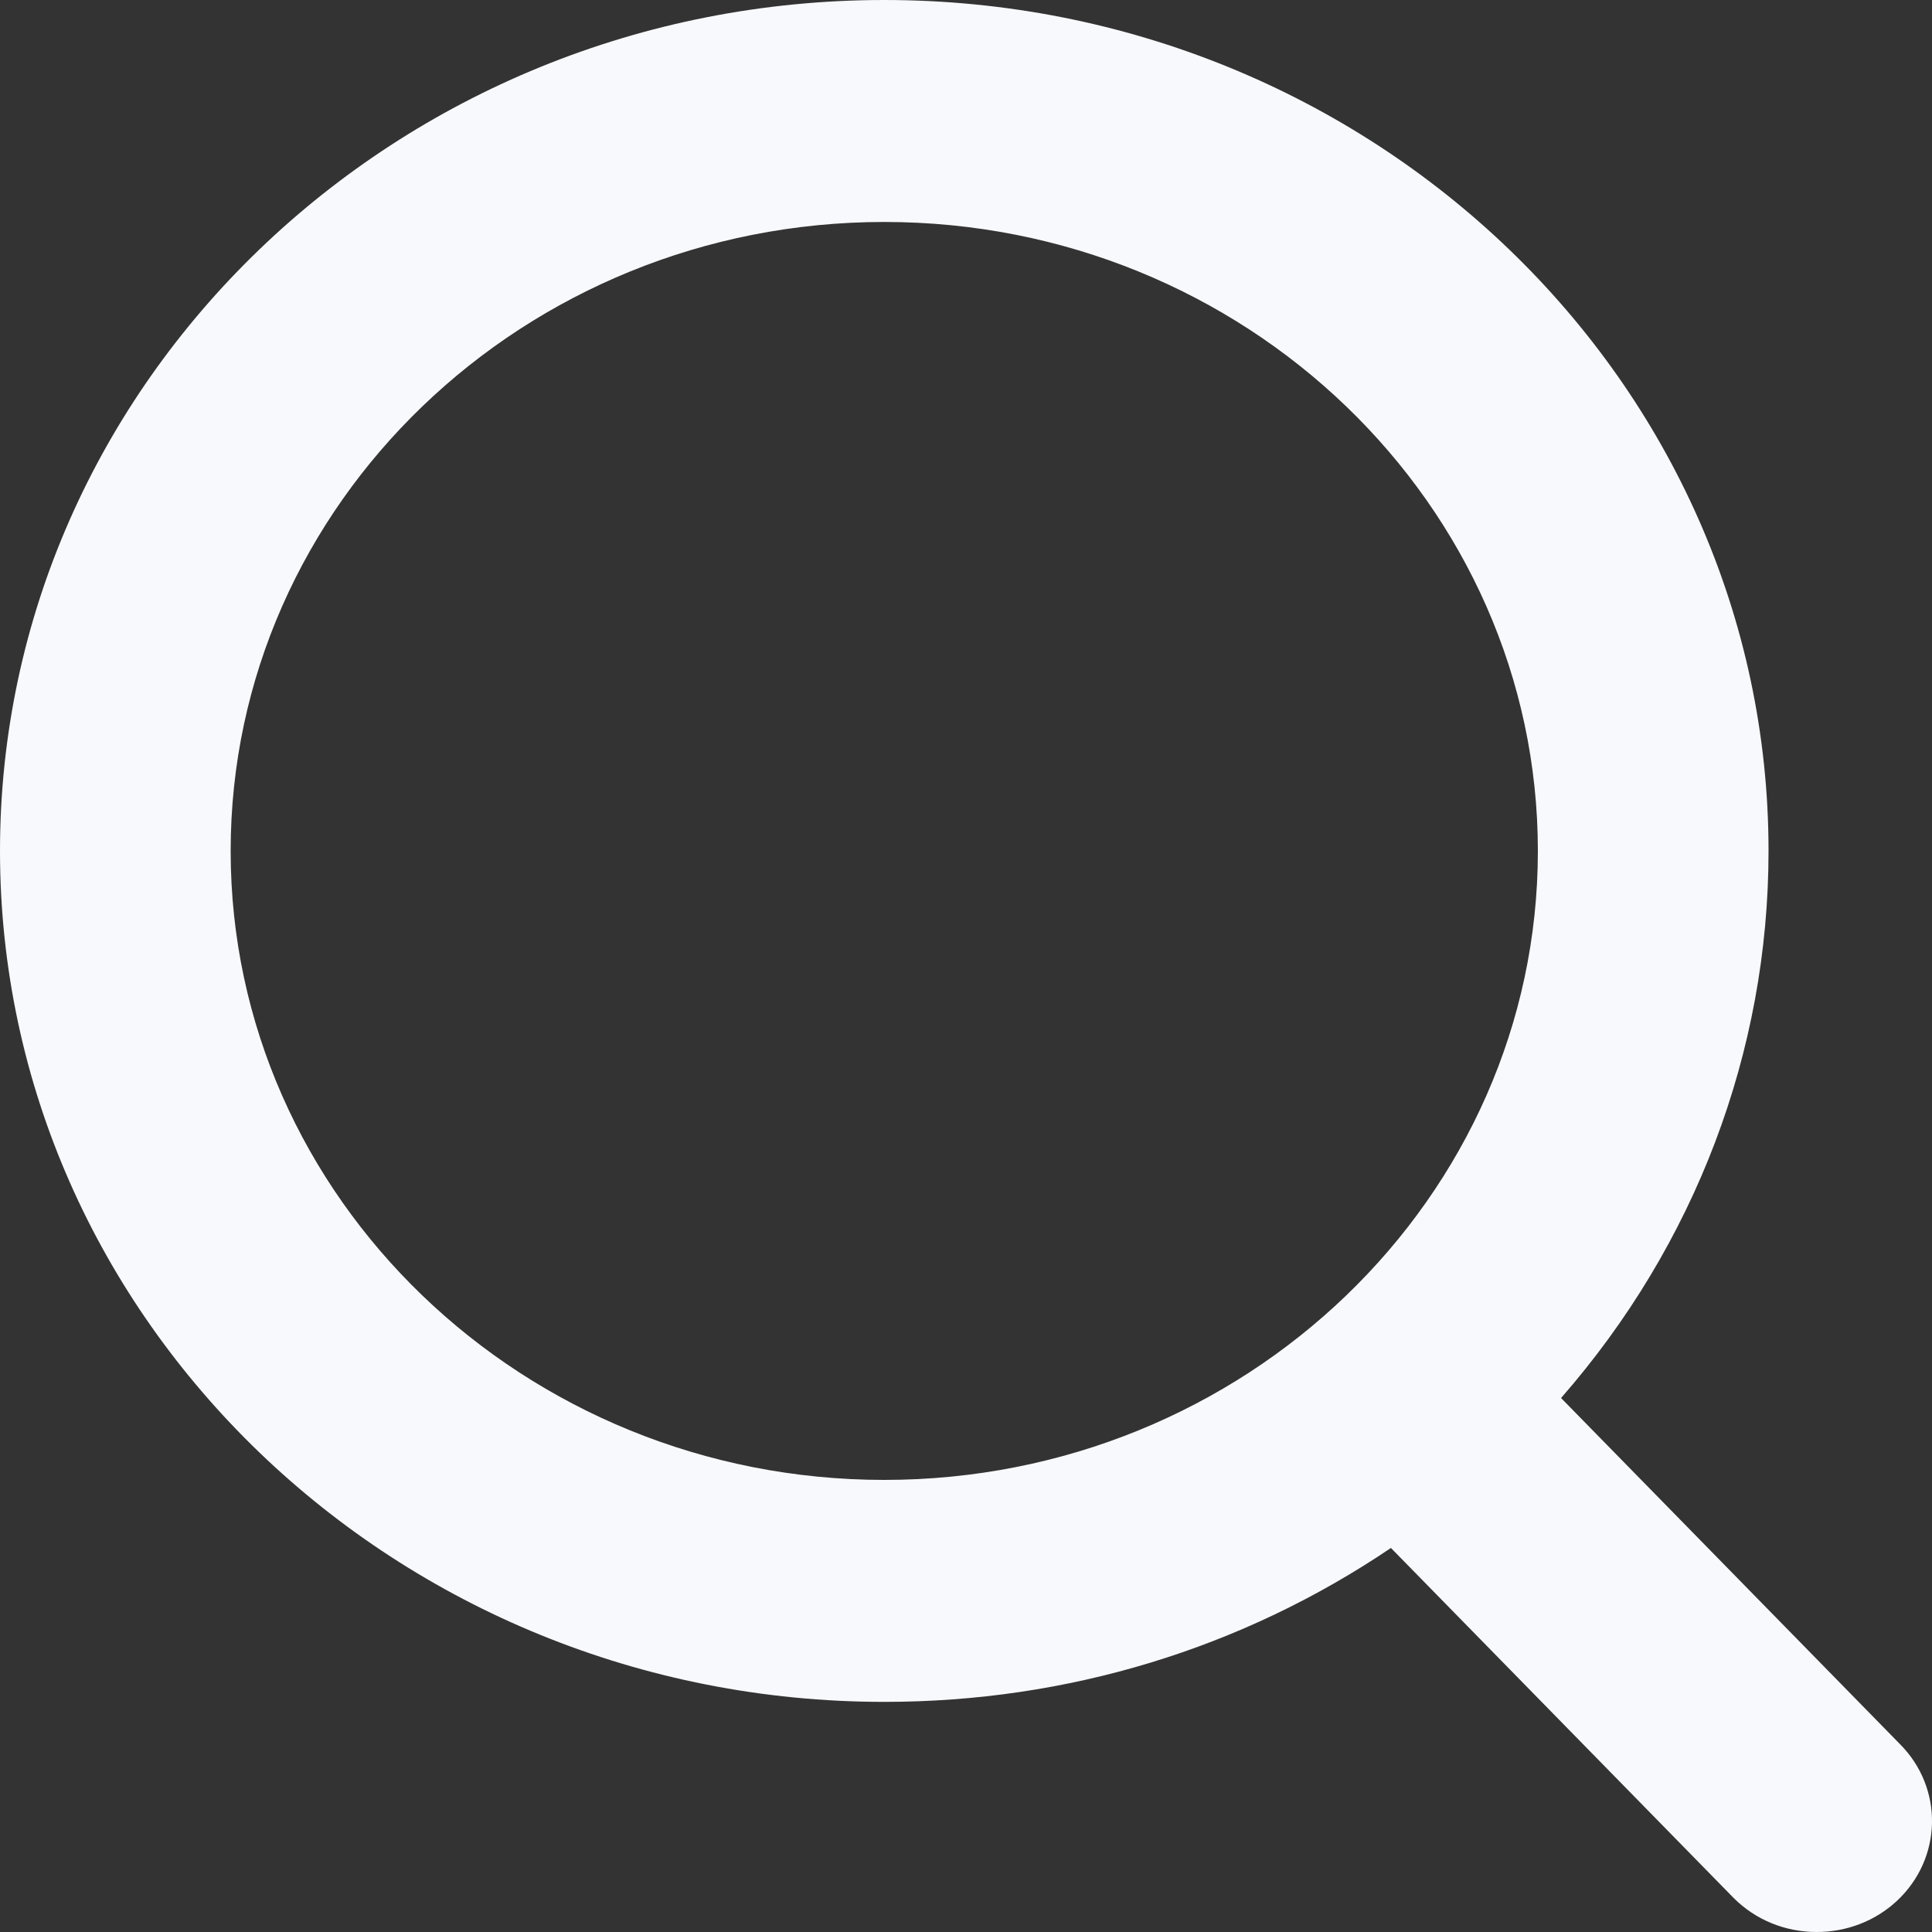 <svg width="18" height="18" viewBox="0 0 18 18" fill="none" xmlns="http://www.w3.org/2000/svg">
<rect x="0" y="0" width="18" height="18" fill="#333333" stroke="none"/>
<g clip-path="url(#clip0_70_1358)">
<path d="M17.701 16.249L14.544 13.025C15.793 11.597 16.477 9.799 16.477 7.928C16.477 3.557 12.781 0 8.239 0C3.696 0 0 3.557 0 7.928C0 12.3 3.696 15.856 8.239 15.856C9.944 15.856 11.569 15.361 12.959 14.422L16.152 17.683C16.356 17.887 16.631 18 16.926 18C17.205 18 17.47 17.898 17.671 17.712C18.098 17.316 18.111 16.66 17.701 16.249ZM8.239 2.068C11.596 2.068 14.328 4.697 14.328 7.928C14.328 11.159 11.596 13.788 8.239 13.788C4.881 13.788 2.149 11.159 2.149 7.928C2.149 4.697 4.881 2.068 8.239 2.068Z" fill="#F8F9FC"/>
</g>
<defs>
<clipPath id="clip0_70_1358">
<rect width="18" height="18" fill="white"/>
</clipPath>
</defs>
</svg>
